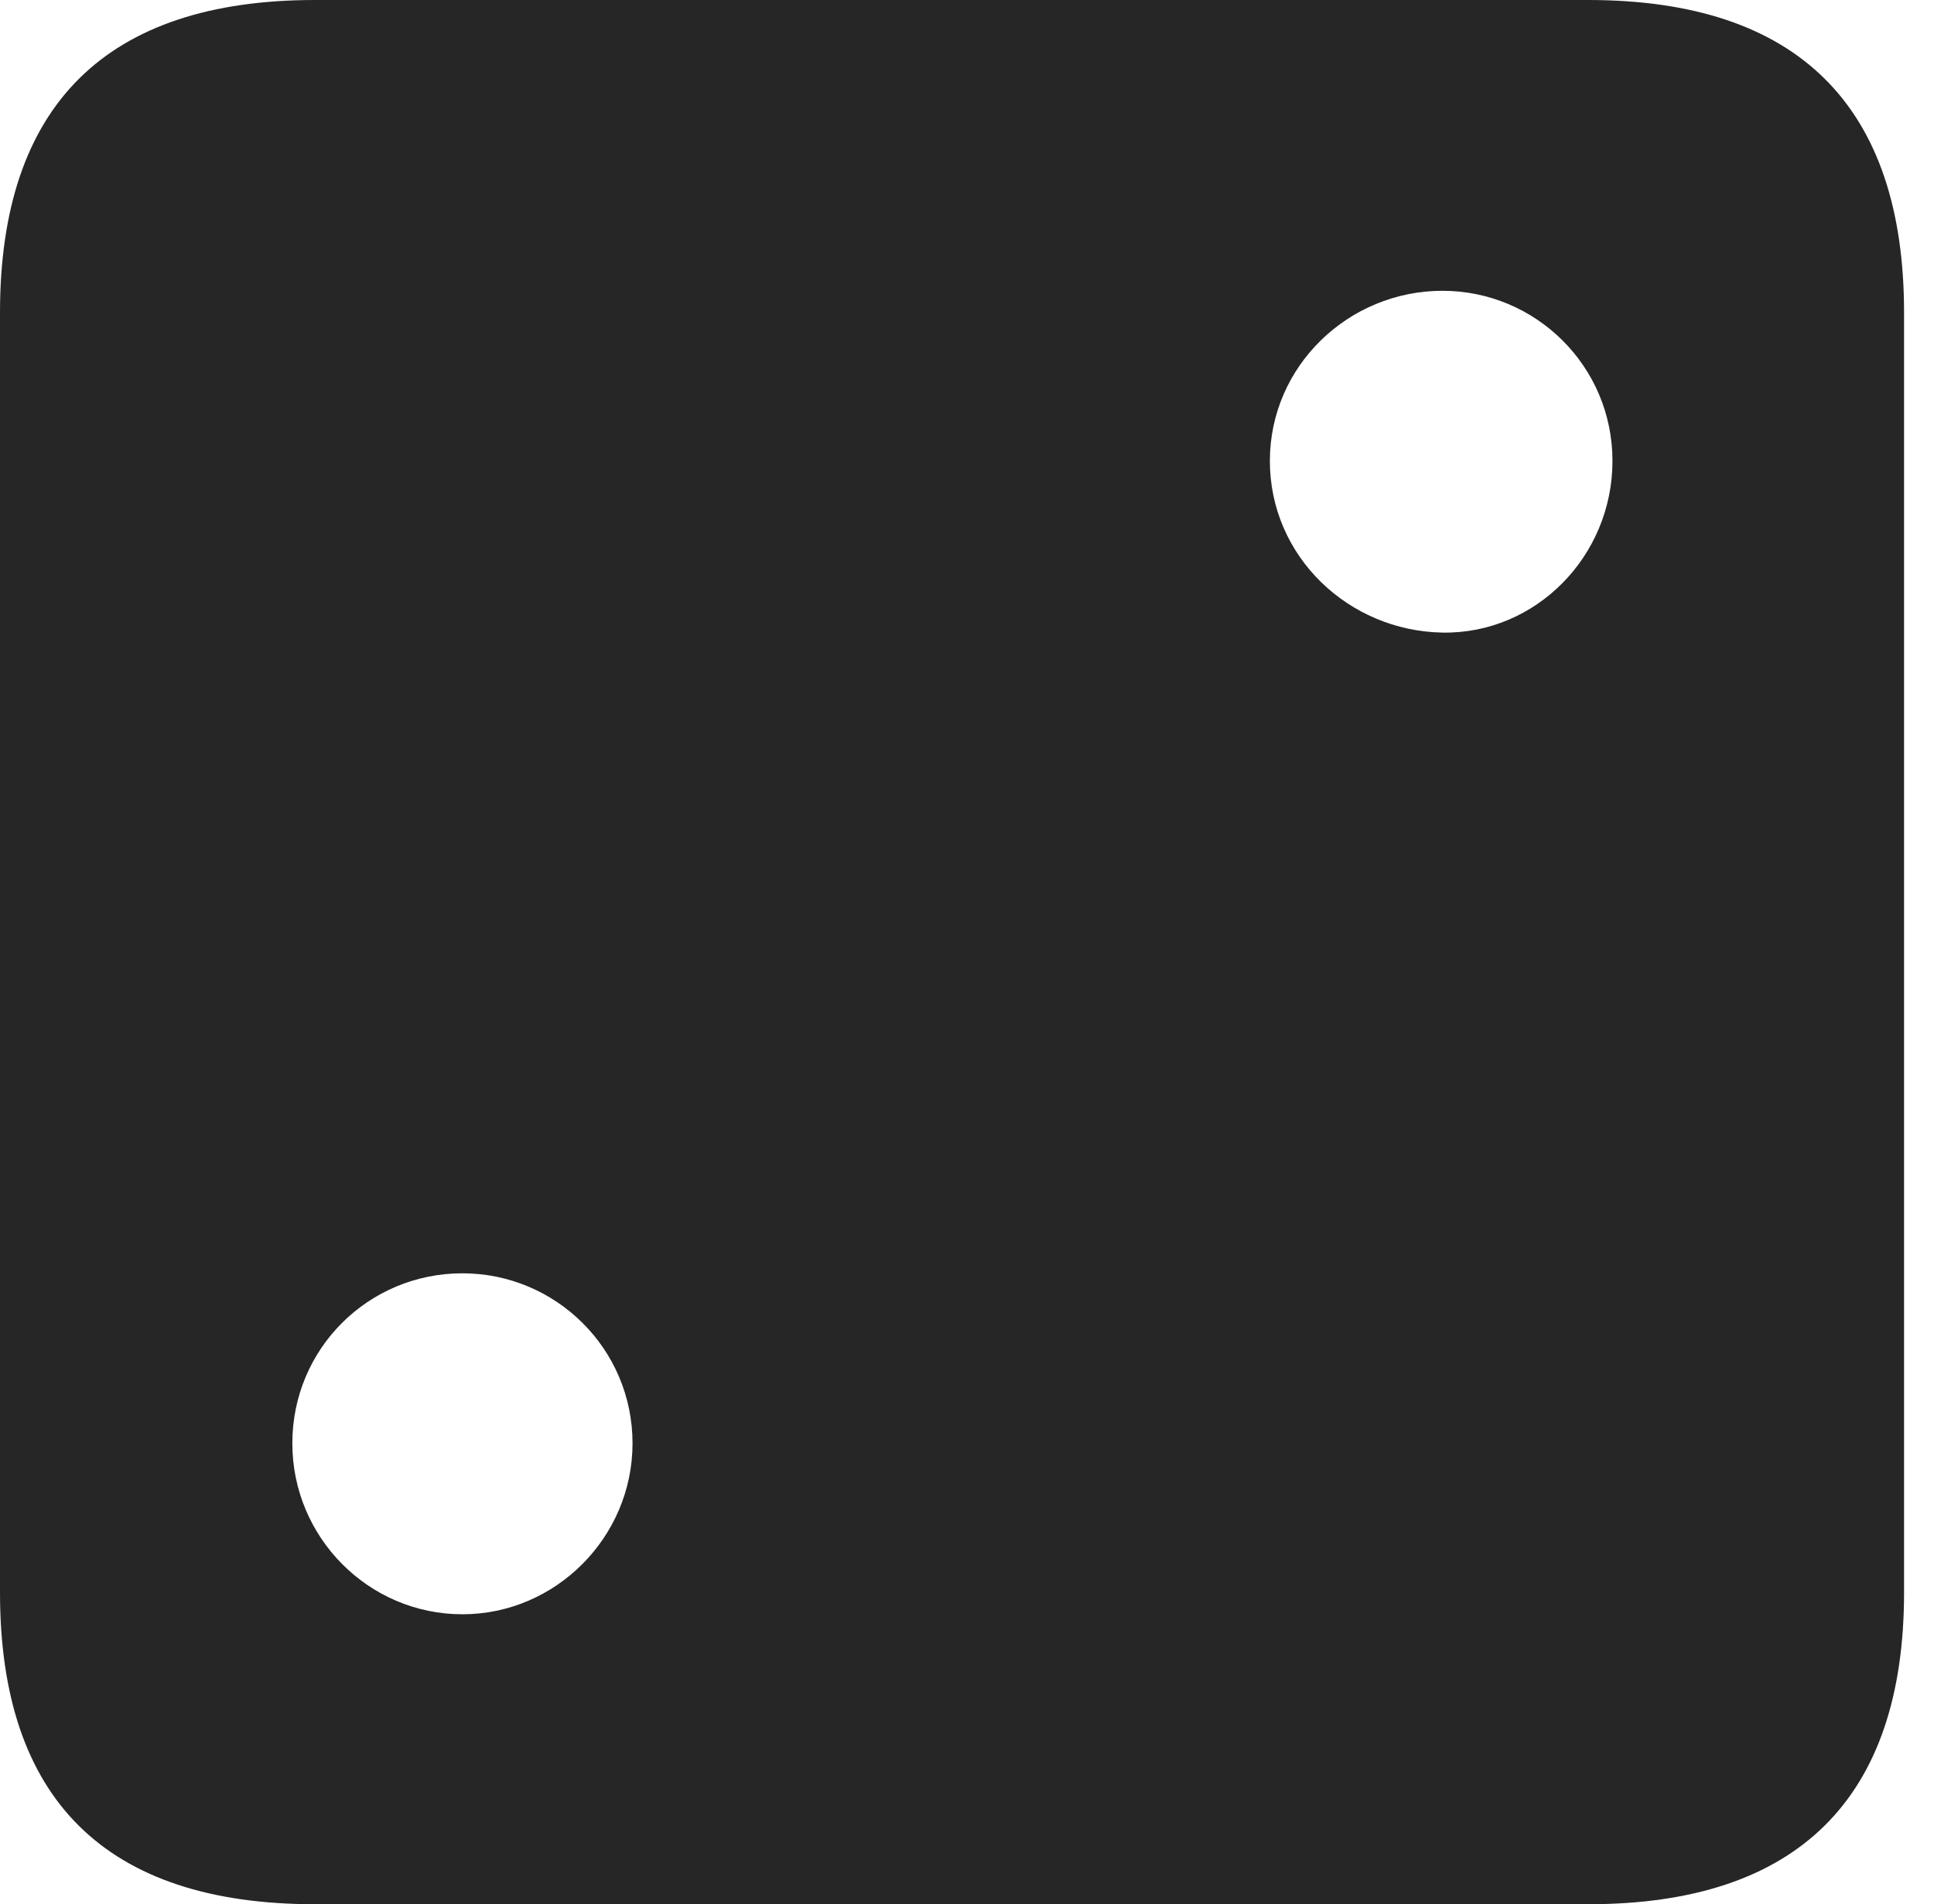 <?xml version="1.0" encoding="UTF-8"?>
<!--Generator: Apple Native CoreSVG 326-->
<!DOCTYPE svg
PUBLIC "-//W3C//DTD SVG 1.1//EN"
       "http://www.w3.org/Graphics/SVG/1.1/DTD/svg11.dtd">
<svg version="1.1" xmlns="http://www.w3.org/2000/svg" xmlns:xlink="http://www.w3.org/1999/xlink" viewBox="0 0 23.32 22.959">
 <g>
  <rect height="22.959" opacity="0" width="23.32" x="0" y="0"/>
  <path d="M22.959 3.77L22.959 19.199C22.959 21.68 21.68 22.959 19.15 22.959L3.799 22.959C1.279 22.959 0 21.699 0 19.199L0 3.77C0 1.27 1.279 0 3.799 0L19.15 0C21.68 0 22.959 1.279 22.959 3.77ZM3.525 17.402C3.525 18.535 4.443 19.463 5.576 19.463C6.699 19.463 7.627 18.535 7.627 17.402C7.627 16.26 6.699 15.352 5.576 15.352C4.443 15.352 3.525 16.26 3.525 17.402ZM15.312 5.557C15.312 6.709 16.26 7.607 17.393 7.627C18.516 7.646 19.443 6.709 19.443 5.557C19.443 4.414 18.516 3.506 17.393 3.506C16.26 3.506 15.312 4.414 15.312 5.557Z" fill="black" fill-opacity="0.85"/>
 </g>
</svg>
